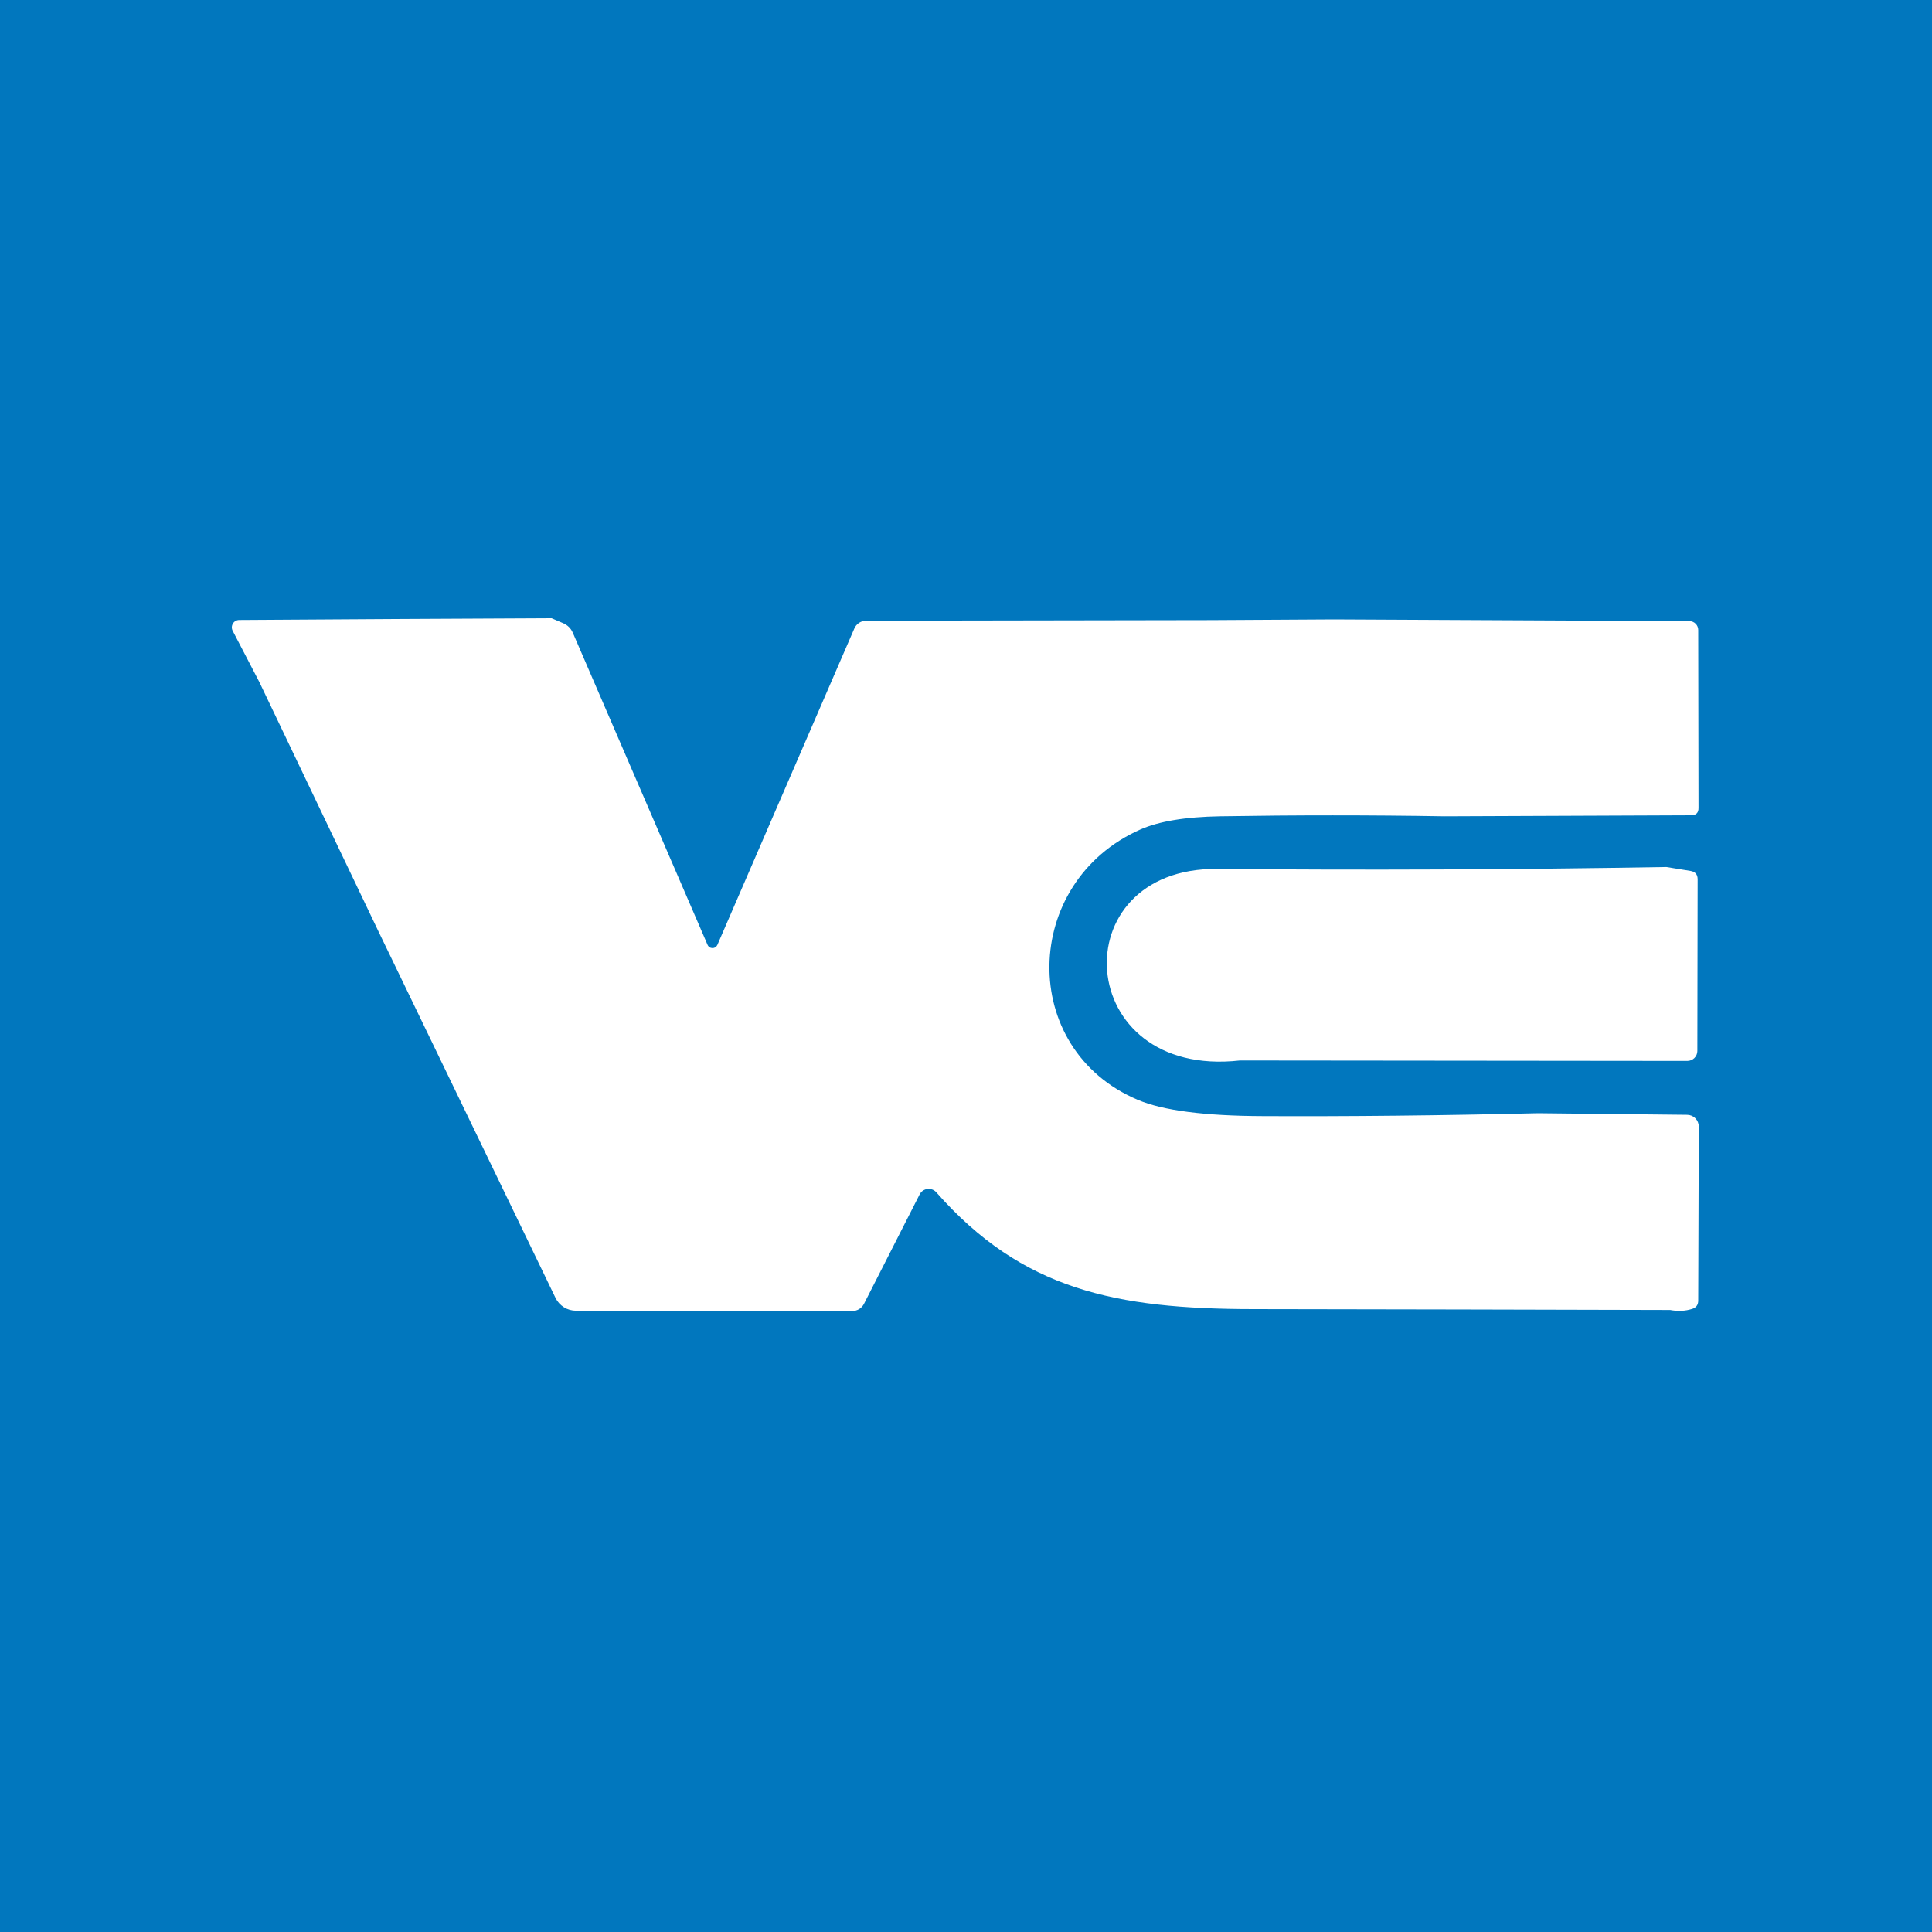 <svg width="100" height="100" viewBox="0 0 100 100" fill="none" xmlns="http://www.w3.org/2000/svg">
<rect width="100" height="100" fill="#0177BE"/>
<path d="M20.79 32.038L28.552 32L29.145 32.255C29.38 32.355 29.547 32.52 29.648 32.75L36.623 48.905C36.644 48.955 36.679 48.997 36.725 49.027C36.77 49.057 36.823 49.073 36.877 49.073C36.932 49.073 36.985 49.057 37.03 49.027C37.075 48.997 37.111 48.955 37.133 48.905L44.22 32.532C44.272 32.412 44.357 32.309 44.467 32.237C44.576 32.166 44.704 32.127 44.835 32.127L62.648 32.097L69.03 32.06L87.442 32.15C87.564 32.15 87.68 32.198 87.766 32.284C87.852 32.37 87.9 32.486 87.9 32.608L87.915 41.81C87.92 42.065 87.795 42.195 87.54 42.2L74.767 42.252C70.907 42.188 67.035 42.188 63.15 42.252C61.36 42.282 59.985 42.51 59.025 42.935C52.86 45.665 52.68 54.305 58.898 56.93C60.197 57.48 62.358 57.76 65.377 57.77C69.877 57.79 74.618 57.74 79.597 57.62L87.323 57.703C87.484 57.703 87.638 57.767 87.752 57.883C87.866 57.998 87.93 58.154 87.93 58.318L87.9 67.317C87.9 67.543 87.793 67.688 87.578 67.752C87.228 67.862 86.85 67.88 86.445 67.805C79.24 67.785 72.045 67.77 64.86 67.76C57.75 67.752 52.913 66.77 48.458 61.708C48.401 61.645 48.329 61.597 48.25 61.568C48.17 61.539 48.085 61.529 48.001 61.54C47.917 61.551 47.837 61.583 47.767 61.631C47.698 61.68 47.641 61.745 47.602 61.82L44.722 67.483C44.666 67.595 44.58 67.69 44.474 67.756C44.368 67.822 44.246 67.857 44.123 67.858L29.812 67.843C29.592 67.843 29.376 67.781 29.189 67.664C29.002 67.547 28.852 67.38 28.755 67.183L19.552 48.133L13.418 35.292L12.045 32.653C12.014 32.594 11.998 32.529 12 32.463C12.002 32.397 12.021 32.332 12.055 32.276C12.088 32.219 12.137 32.172 12.194 32.14C12.252 32.107 12.316 32.09 12.383 32.09L20.79 32.038Z" fill="white"/>
<path d="M86.25 44.877L87.503 45.08C87.748 45.12 87.87 45.265 87.87 45.515L87.855 54.403C87.853 54.538 87.798 54.668 87.701 54.764C87.604 54.859 87.474 54.913 87.338 54.913L64.178 54.89C55.523 55.858 54.9 44.907 63 44.975C70.58 45.045 78.33 45.012 86.25 44.877Z" fill="white"/>
</svg>
